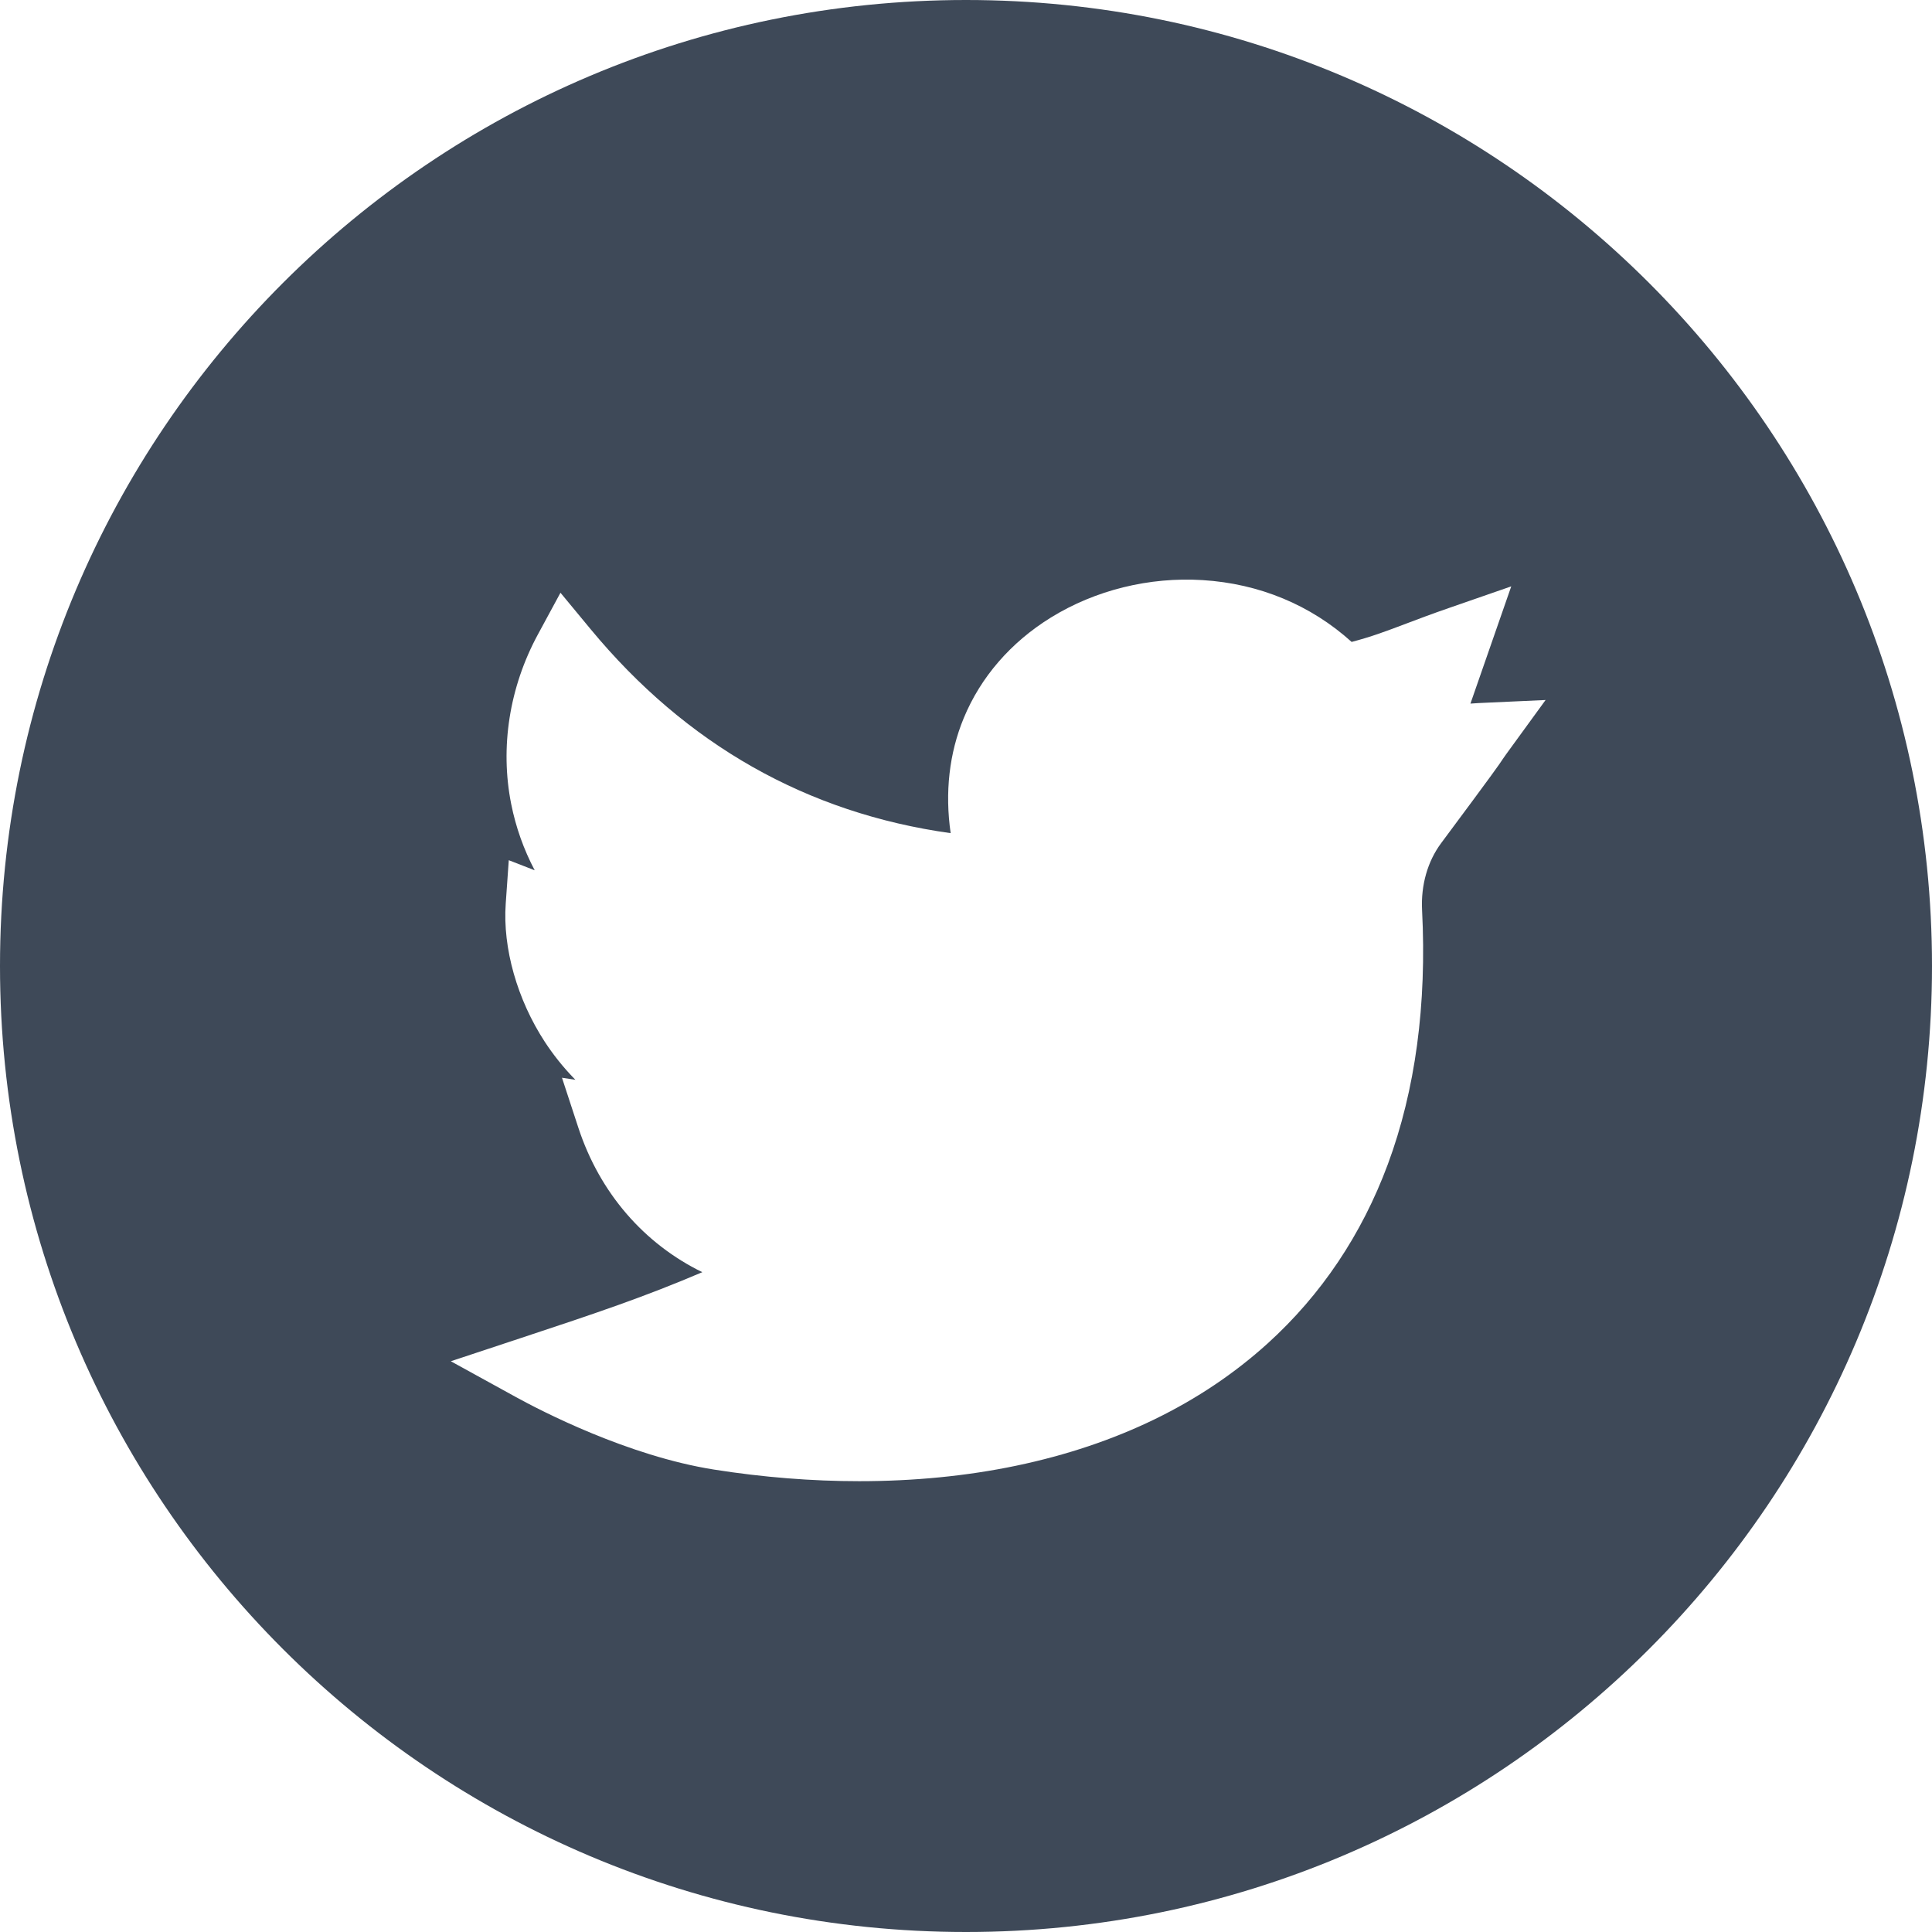 <svg width="50" height="50" viewBox="0 0 50 50" fill="none" xmlns="http://www.w3.org/2000/svg">
<path fill-rule="evenodd" clip-rule="evenodd" d="M25 50C38.807 50 50 38.807 50 25C50 11.193 38.807 0 25 0C11.193 0 0 11.193 0 25C0 38.807 11.193 50 25 50ZM18.482 38.033C19.751 38.233 21.012 38.333 22.237 38.333C23.655 38.333 25.025 38.199 26.301 37.932C28.902 37.388 31.091 36.322 32.808 34.767C34.195 33.509 35.241 31.951 35.916 30.134C36.629 28.214 36.928 25.999 36.803 23.55C36.771 22.906 36.946 22.292 37.297 21.82C38.699 19.936 38.802 19.781 38.884 19.656L38.885 19.654C38.906 19.623 38.921 19.6 38.978 19.521L40 18.116L38.272 18.195C38.197 18.198 38.125 18.203 38.055 18.209L39.111 15.175L37.492 15.737C37.058 15.887 36.71 16.019 36.403 16.135L36.392 16.139L36.392 16.139C35.878 16.334 35.497 16.478 34.98 16.613C33.922 15.657 32.59 15.104 31.123 15.013C29.741 14.927 28.346 15.272 27.195 15.983C26.159 16.624 25.38 17.523 24.942 18.583C24.565 19.494 24.451 20.51 24.603 21.562C20.888 21.044 17.758 19.271 15.286 16.284L14.505 15.34L13.921 16.419C13.182 17.783 12.937 19.342 13.23 20.81C13.35 21.412 13.555 21.986 13.838 22.523L13.167 22.262L13.088 23.389C13.007 24.535 13.386 25.871 14.101 26.965C14.303 27.273 14.562 27.611 14.891 27.945L14.544 27.892L14.967 29.183C15.523 30.881 16.678 32.194 18.176 32.924C16.68 33.562 15.471 33.97 13.484 34.627L11.667 35.229L13.345 36.152C13.986 36.505 16.247 37.681 18.482 38.033Z" fill="#3E4958"/>
</svg>
